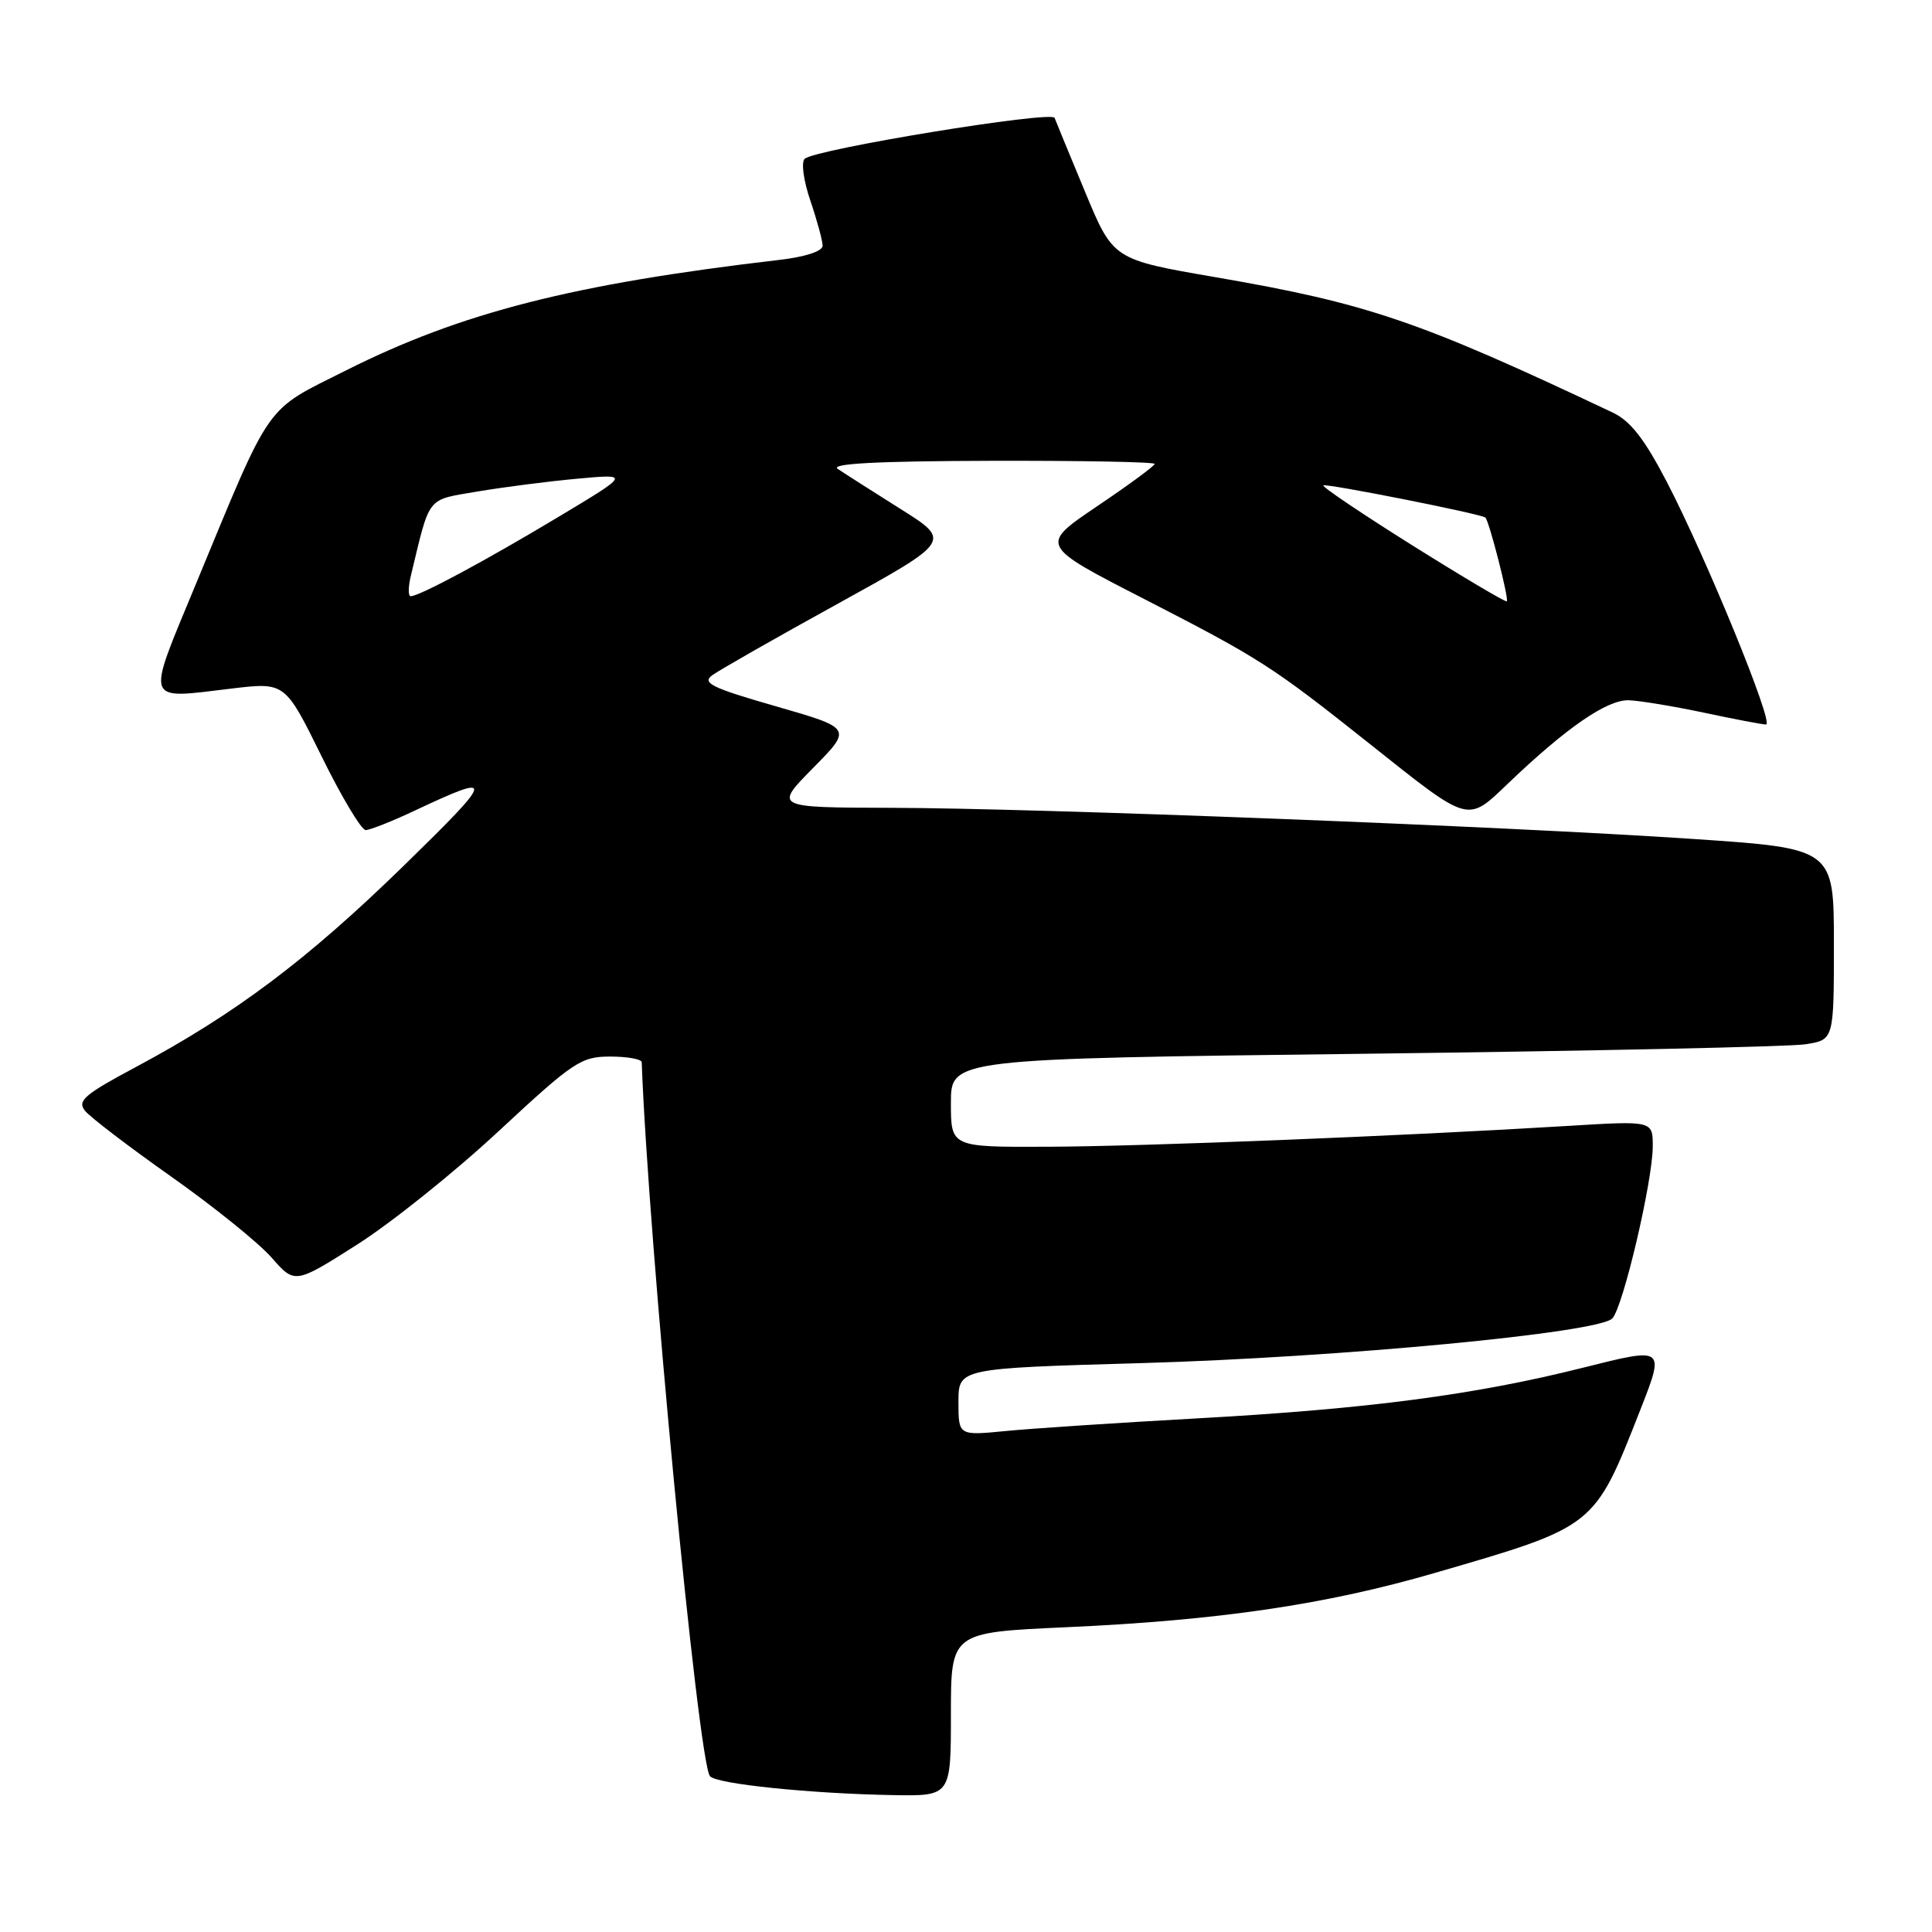 <?xml version="1.0" encoding="UTF-8" standalone="no"?>
<!DOCTYPE svg PUBLIC "-//W3C//DTD SVG 1.1//EN" "http://www.w3.org/Graphics/SVG/1.1/DTD/svg11.dtd" >
<svg xmlns="http://www.w3.org/2000/svg" xmlns:xlink="http://www.w3.org/1999/xlink" version="1.1" viewBox="0 0 256 256">
 <g >
 <path fill="currentColor"
d=" M 126.00 227.15 C 126.00 216.31 126.00 216.31 141.19 215.62 C 161.49 214.71 175.70 212.62 190.13 208.42 C 211.47 202.22 211.22 202.41 217.35 186.81 C 220.61 178.50 220.61 178.50 209.87 181.20 C 195.46 184.83 181.29 186.69 158.50 187.95 C 148.05 188.53 136.69 189.28 133.25 189.62 C 127.00 190.23 127.00 190.23 127.00 185.77 C 127.00 181.31 127.00 181.31 151.22 180.62 C 177.60 179.86 211.81 176.61 213.64 174.70 C 215.07 173.21 219.00 156.46 219.00 151.88 C 219.00 148.50 219.00 148.50 207.75 149.19 C 186.02 150.52 151.37 151.91 138.75 151.95 C 126.00 152.00 126.00 152.00 126.00 146.15 C 126.00 140.29 126.00 140.29 180.75 139.63 C 210.86 139.26 237.19 138.70 239.25 138.37 C 243.00 137.78 243.00 137.78 243.00 125.10 C 243.00 112.42 243.00 112.42 224.25 111.16 C 199.39 109.49 137.42 107.08 118.03 107.04 C 102.57 107.00 102.57 107.00 107.75 101.75 C 112.93 96.50 112.93 96.50 102.82 93.59 C 94.28 91.14 92.97 90.49 94.38 89.47 C 95.29 88.80 102.80 84.52 111.06 79.97 C 126.08 71.68 126.08 71.68 119.29 67.42 C 115.56 65.07 111.83 62.69 111.00 62.13 C 109.96 61.43 116.19 61.10 131.25 61.06 C 143.21 61.03 153.00 61.21 153.00 61.47 C 153.00 61.73 149.56 64.26 145.36 67.09 C 137.73 72.25 137.73 72.25 151.61 79.37 C 166.95 87.25 168.52 88.25 181.50 98.57 C 194.86 109.19 194.34 109.05 199.87 103.77 C 207.59 96.39 212.96 92.69 215.83 92.79 C 217.30 92.84 221.79 93.59 225.82 94.44 C 229.84 95.30 233.53 96.00 234.01 96.00 C 235.13 96.00 226.11 73.96 220.85 63.83 C 217.89 58.15 216.04 55.77 213.68 54.66 C 187.94 42.49 181.22 40.20 161.00 36.72 C 147.50 34.39 147.50 34.39 143.79 25.45 C 141.74 20.53 139.92 16.10 139.74 15.62 C 139.37 14.63 108.01 19.77 106.63 21.04 C 106.14 21.49 106.47 23.93 107.38 26.60 C 108.27 29.22 109.00 31.90 109.00 32.56 C 109.00 33.29 106.70 34.04 103.25 34.44 C 75.95 37.63 61.16 41.40 45.89 49.06 C 34.91 54.57 36.12 52.85 25.91 77.50 C 19.31 93.44 19.03 92.63 30.67 91.24 C 37.77 90.39 37.77 90.39 42.60 100.19 C 45.25 105.59 47.89 110.00 48.46 109.99 C 49.03 109.98 51.98 108.82 55.00 107.39 C 65.73 102.35 65.62 102.88 53.46 114.75 C 40.72 127.17 31.21 134.32 18.05 141.36 C 11.17 145.03 10.20 145.87 11.26 147.18 C 11.94 148.03 17.09 151.96 22.69 155.91 C 28.30 159.87 34.28 164.69 35.98 166.63 C 39.07 170.15 39.07 170.15 47.28 164.94 C 51.79 162.08 60.26 155.30 66.09 149.87 C 75.99 140.67 76.99 140.00 80.85 140.00 C 83.13 140.00 85.01 140.34 85.03 140.75 C 85.89 164.18 92.52 233.57 94.08 235.36 C 94.96 236.39 107.34 237.66 118.25 237.86 C 126.00 238.00 126.00 238.00 126.00 227.15 Z  M 187.20 72.30 C 180.50 68.10 175.16 64.50 175.35 64.32 C 175.66 64.01 196.08 68.06 196.81 68.57 C 197.29 68.91 199.97 79.37 199.66 79.68 C 199.51 79.82 193.90 76.50 187.20 72.30 Z  M 54.45 76.25 C 57.03 65.56 56.44 66.30 63.26 65.13 C 66.69 64.55 72.65 63.78 76.50 63.43 C 83.50 62.79 83.50 62.79 74.00 68.49 C 64.29 74.32 55.57 79.00 54.42 79.00 C 54.07 79.00 54.08 77.76 54.45 76.25 Z "/>
</g>
</svg>